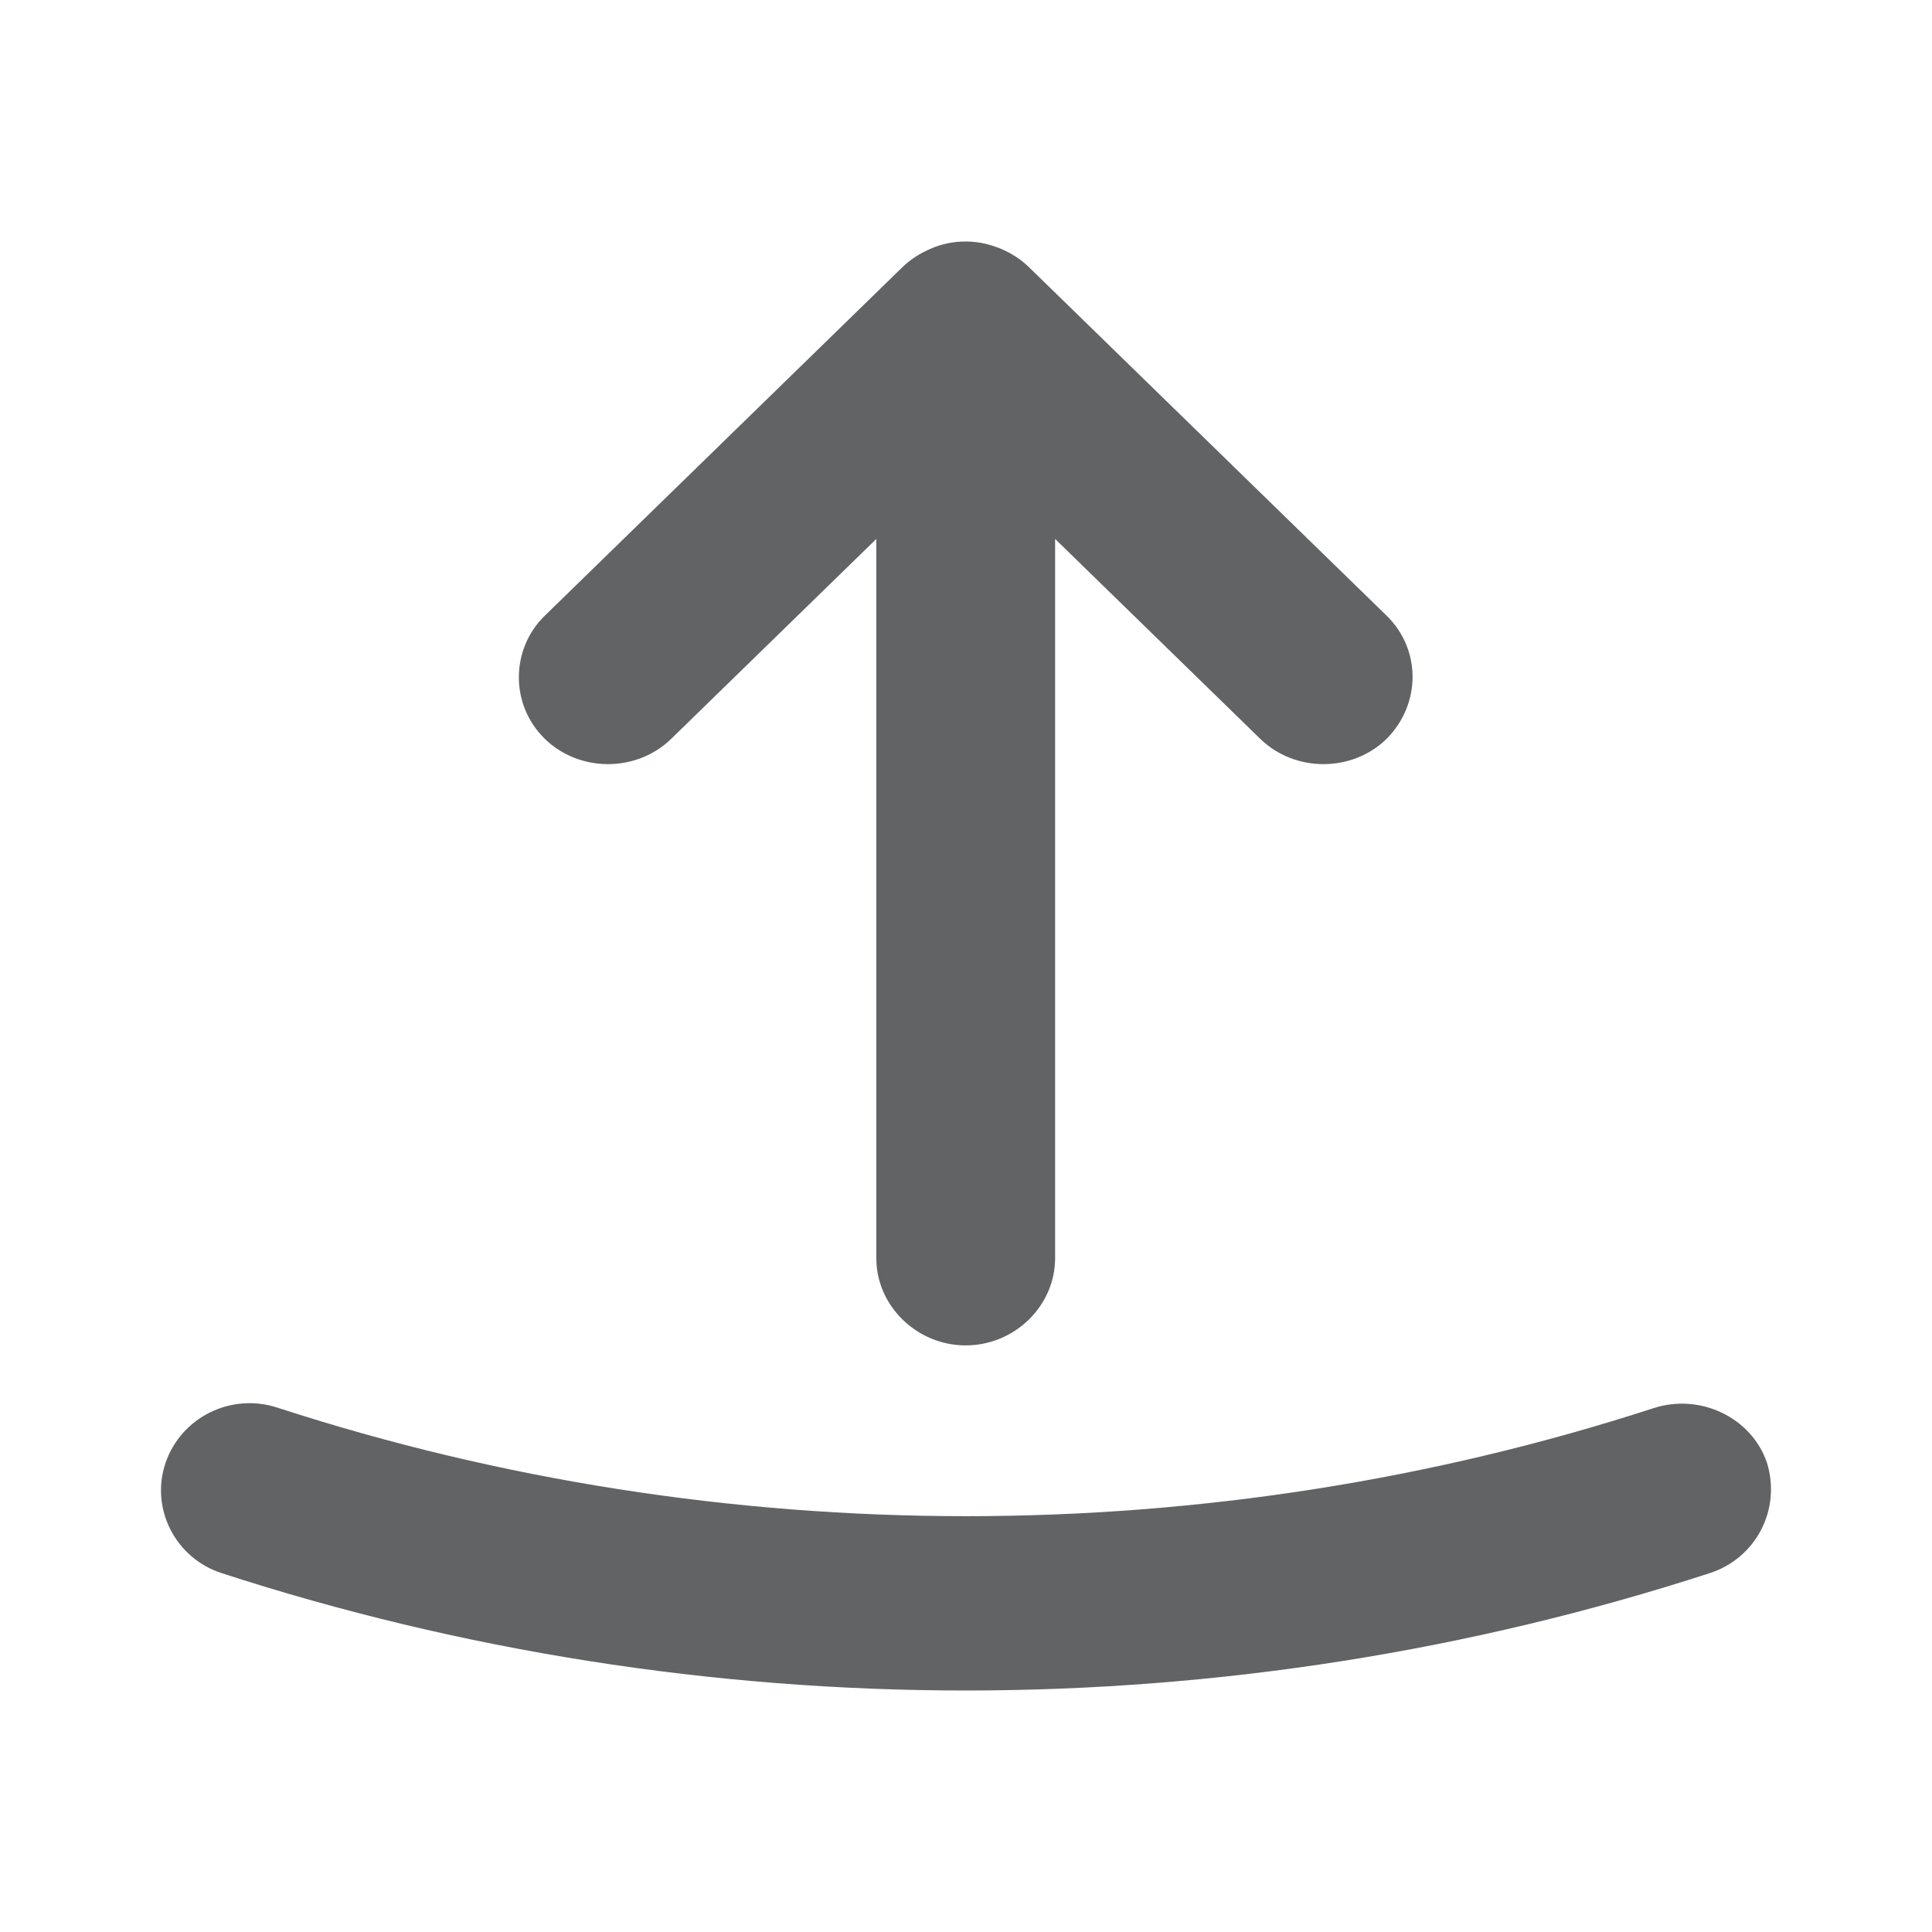 <svg width="24" height="24" viewBox="0 0 24 24" fill="none" xmlns="http://www.w3.org/2000/svg">
<path fill-rule="evenodd" clip-rule="evenodd" d="M11.996 21C15.136 21 18.262 20.509 21.239 19.542C21.817 19.355 22.128 18.748 21.95 18.171C21.758 17.608 21.121 17.305 20.543 17.492C15.033 19.282 8.974 19.282 3.464 17.492C2.872 17.29 2.25 17.608 2.057 18.171C1.864 18.734 2.175 19.355 2.753 19.542C5.73 20.509 8.856 21 11.996 21Z" fill="#626364"/>
<path d="M15.655 9.178C16.085 9.597 16.796 9.597 17.225 9.178C17.655 8.745 17.655 8.067 17.225 7.648L12.781 3.318C12.678 3.217 12.559 3.144 12.426 3.087C12.278 3.029 12.145 3 11.996 3C11.848 3 11.7 3.029 11.567 3.087C11.434 3.144 11.315 3.217 11.211 3.318L6.768 7.648C6.338 8.067 6.338 8.759 6.768 9.178C7.197 9.597 7.908 9.597 8.338 9.178L10.886 6.695L10.886 15.63C10.886 16.222 11.389 16.713 11.996 16.713C12.604 16.713 13.107 16.222 13.107 15.63L13.107 6.695L15.655 9.178Z" fill="#626364"/>
</svg>
